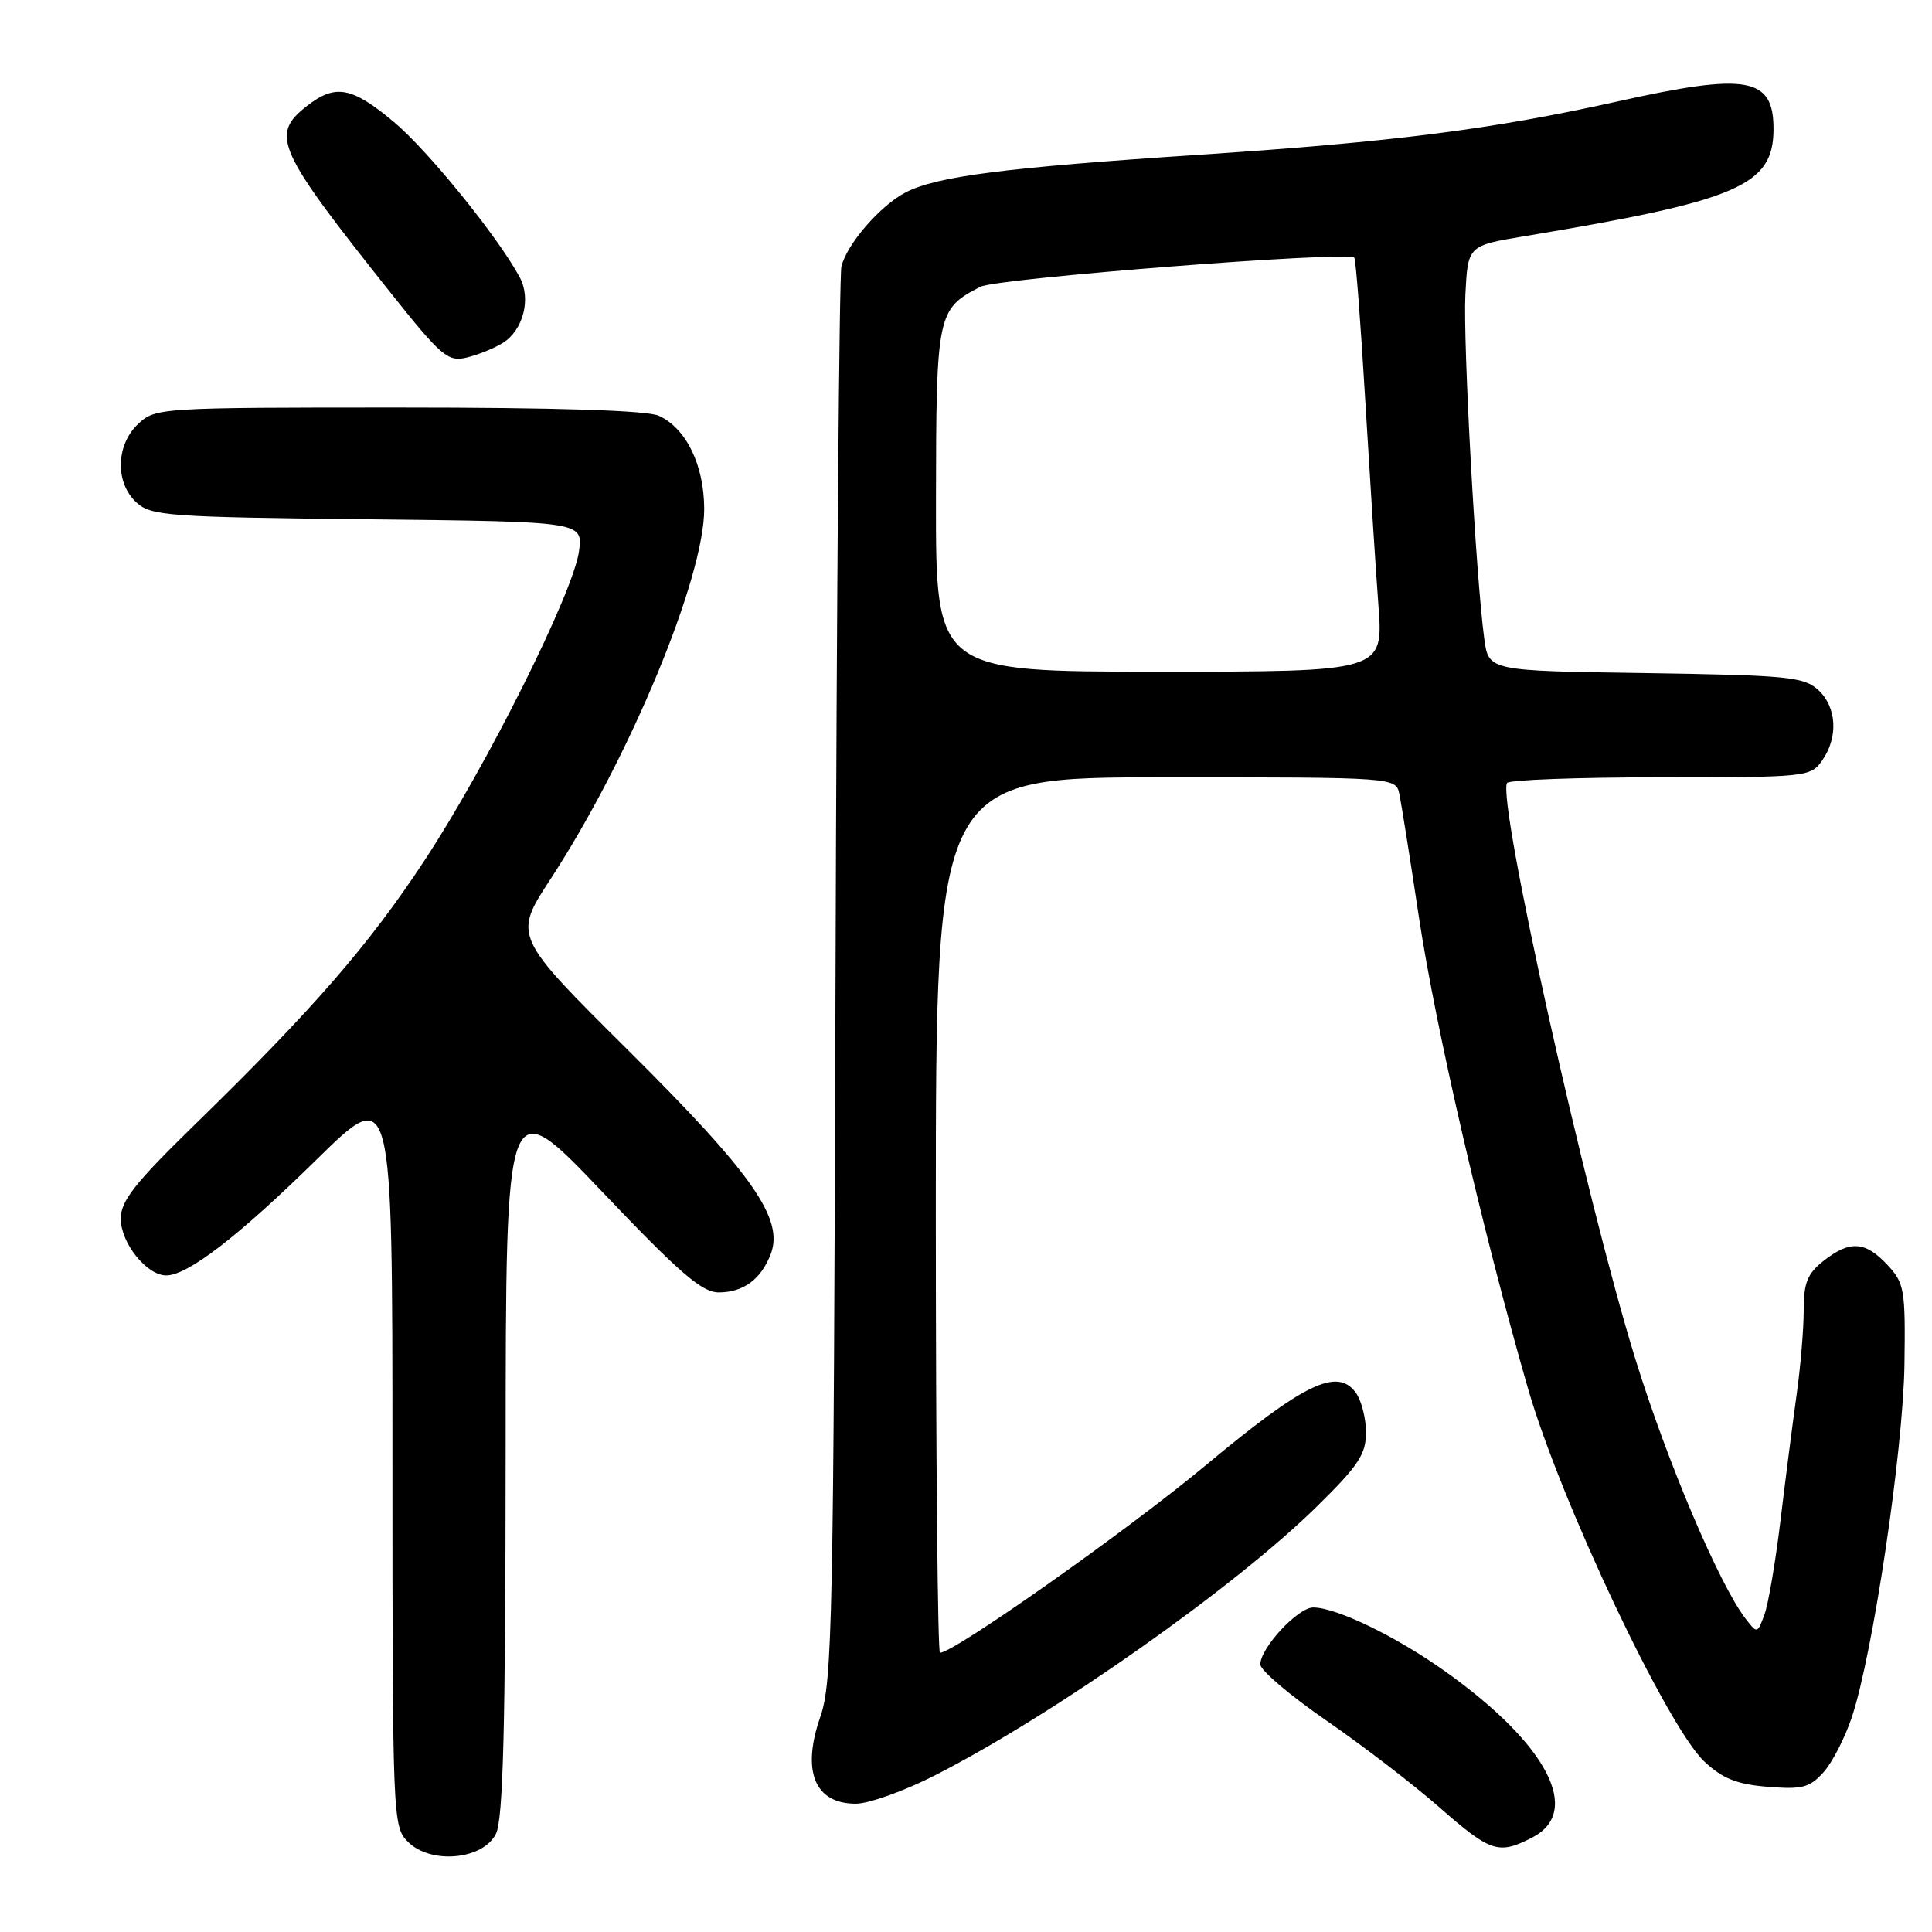 <?xml version="1.0" encoding="UTF-8" standalone="no"?>
<!DOCTYPE svg PUBLIC "-//W3C//DTD SVG 1.1//EN" "http://www.w3.org/Graphics/SVG/1.1/DTD/svg11.dtd" >
<svg xmlns="http://www.w3.org/2000/svg" xmlns:xlink="http://www.w3.org/1999/xlink" version="1.1" viewBox="0 0 256 256">
 <g >
 <path fill="currentColor"
d=" M 65.71 243.00 C 66.67 241.10 66.98 229.04 67.00 192.50 C 67.02 144.50 67.02 144.50 79.76 157.88 C 90.09 168.73 93.02 171.26 95.25 171.25 C 98.50 171.25 100.86 169.50 102.13 166.16 C 103.89 161.52 99.72 155.54 83.34 139.27 C 68.01 124.05 68.01 124.05 72.93 116.51 C 83.44 100.42 93.36 76.50 93.31 67.39 C 93.28 61.58 90.91 56.74 87.29 55.09 C 85.73 54.38 73.75 54.00 52.77 54.00 C 21.15 54.00 20.59 54.04 18.31 56.17 C 15.33 58.98 15.23 63.99 18.10 66.60 C 20.05 68.36 22.33 68.52 48.73 68.81 C 77.25 69.12 77.25 69.12 76.72 73.04 C 75.99 78.48 64.55 101.40 56.26 114.00 C 48.89 125.22 41.43 133.79 25.79 149.04 C 17.86 156.77 16.00 159.14 16.00 161.48 C 16.00 164.70 19.44 169.00 22.02 169.00 C 24.88 169.00 31.57 163.84 41.99 153.61 C 52.00 143.78 52.00 143.78 52.00 192.89 C 52.00 241.10 52.04 242.04 54.05 244.05 C 57.07 247.07 63.98 246.45 65.71 243.00 Z  M 203.05 243.47 C 209.69 240.04 205.03 231.12 191.57 221.52 C 185.05 216.86 177.09 213.00 174.01 213.00 C 171.98 213.00 167.00 218.36 167.00 220.55 C 167.00 221.32 170.94 224.66 175.75 227.98 C 180.56 231.30 187.32 236.48 190.76 239.51 C 197.53 245.45 198.58 245.79 203.05 243.47 Z  M 124.03 235.17 C 139.78 227.11 163.49 210.41 174.46 199.65 C 179.99 194.22 181.00 192.71 181.00 189.81 C 181.00 187.92 180.39 185.55 179.65 184.54 C 177.19 181.17 172.82 183.29 159.76 194.16 C 149.47 202.74 126.41 219.00 124.55 219.00 C 124.25 219.00 124.00 192.90 124.00 161.00 C 124.00 103.00 124.00 103.00 154.48 103.00 C 184.96 103.00 184.96 103.00 185.43 105.25 C 185.69 106.49 186.85 113.80 188.01 121.50 C 190.25 136.31 196.47 163.19 202.47 184.00 C 206.77 198.89 220.92 228.81 225.84 233.42 C 228.26 235.68 230.14 236.43 234.23 236.76 C 238.79 237.13 239.78 236.88 241.61 234.85 C 242.78 233.56 244.48 230.25 245.39 227.50 C 248.17 219.15 252.18 192.23 252.35 180.84 C 252.49 170.83 252.35 170.03 250.08 167.59 C 247.14 164.46 245.12 164.33 241.63 167.07 C 239.49 168.76 239.00 169.98 239.00 173.63 C 239.00 176.10 238.58 181.13 238.06 184.81 C 237.55 188.49 236.58 196.00 235.92 201.50 C 235.26 207.00 234.30 212.62 233.78 214.00 C 232.86 216.47 232.83 216.47 231.31 214.50 C 227.82 209.98 220.87 193.61 216.67 180.00 C 210.08 158.67 198.38 106.08 199.69 103.75 C 199.93 103.34 209.07 103.00 220.00 103.00 C 239.42 103.00 239.92 102.95 241.44 100.78 C 243.62 97.67 243.38 93.66 240.90 91.40 C 239.00 89.68 236.80 89.47 218.03 89.19 C 197.26 88.89 197.26 88.89 196.68 84.69 C 195.56 76.48 193.85 45.39 194.17 39.03 C 194.50 32.55 194.50 32.55 202.00 31.30 C 230.38 26.58 235.00 24.59 235.00 17.08 C 235.00 10.22 231.52 9.61 214.38 13.43 C 197.78 17.13 184.72 18.80 159.00 20.50 C 133.08 22.21 124.13 23.36 119.99 25.50 C 116.62 27.25 112.18 32.38 111.49 35.33 C 111.21 36.52 110.86 79.12 110.71 130.00 C 110.46 214.60 110.29 222.92 108.71 227.44 C 106.18 234.68 107.93 239.00 113.40 239.00 C 115.14 239.00 119.92 237.28 124.03 235.17 Z  M 66.63 45.44 C 69.32 43.76 70.40 39.61 68.88 36.77 C 66.03 31.44 56.73 19.96 52.19 16.16 C 46.60 11.48 44.43 11.09 40.63 14.07 C 35.79 17.89 36.65 19.80 51.73 38.76 C 58.45 47.20 59.34 47.96 61.80 47.39 C 63.28 47.04 65.46 46.17 66.63 45.44 Z  M 124.02 66.25 C 124.05 41.57 124.18 40.94 129.91 38.00 C 132.10 36.87 178.60 33.25 179.45 34.14 C 179.65 34.34 180.30 42.83 180.90 53.00 C 181.51 63.17 182.29 75.44 182.65 80.25 C 183.30 89.00 183.30 89.00 153.65 89.00 C 124.00 89.00 124.00 89.00 124.02 66.25 Z "/>
</g>
</svg>